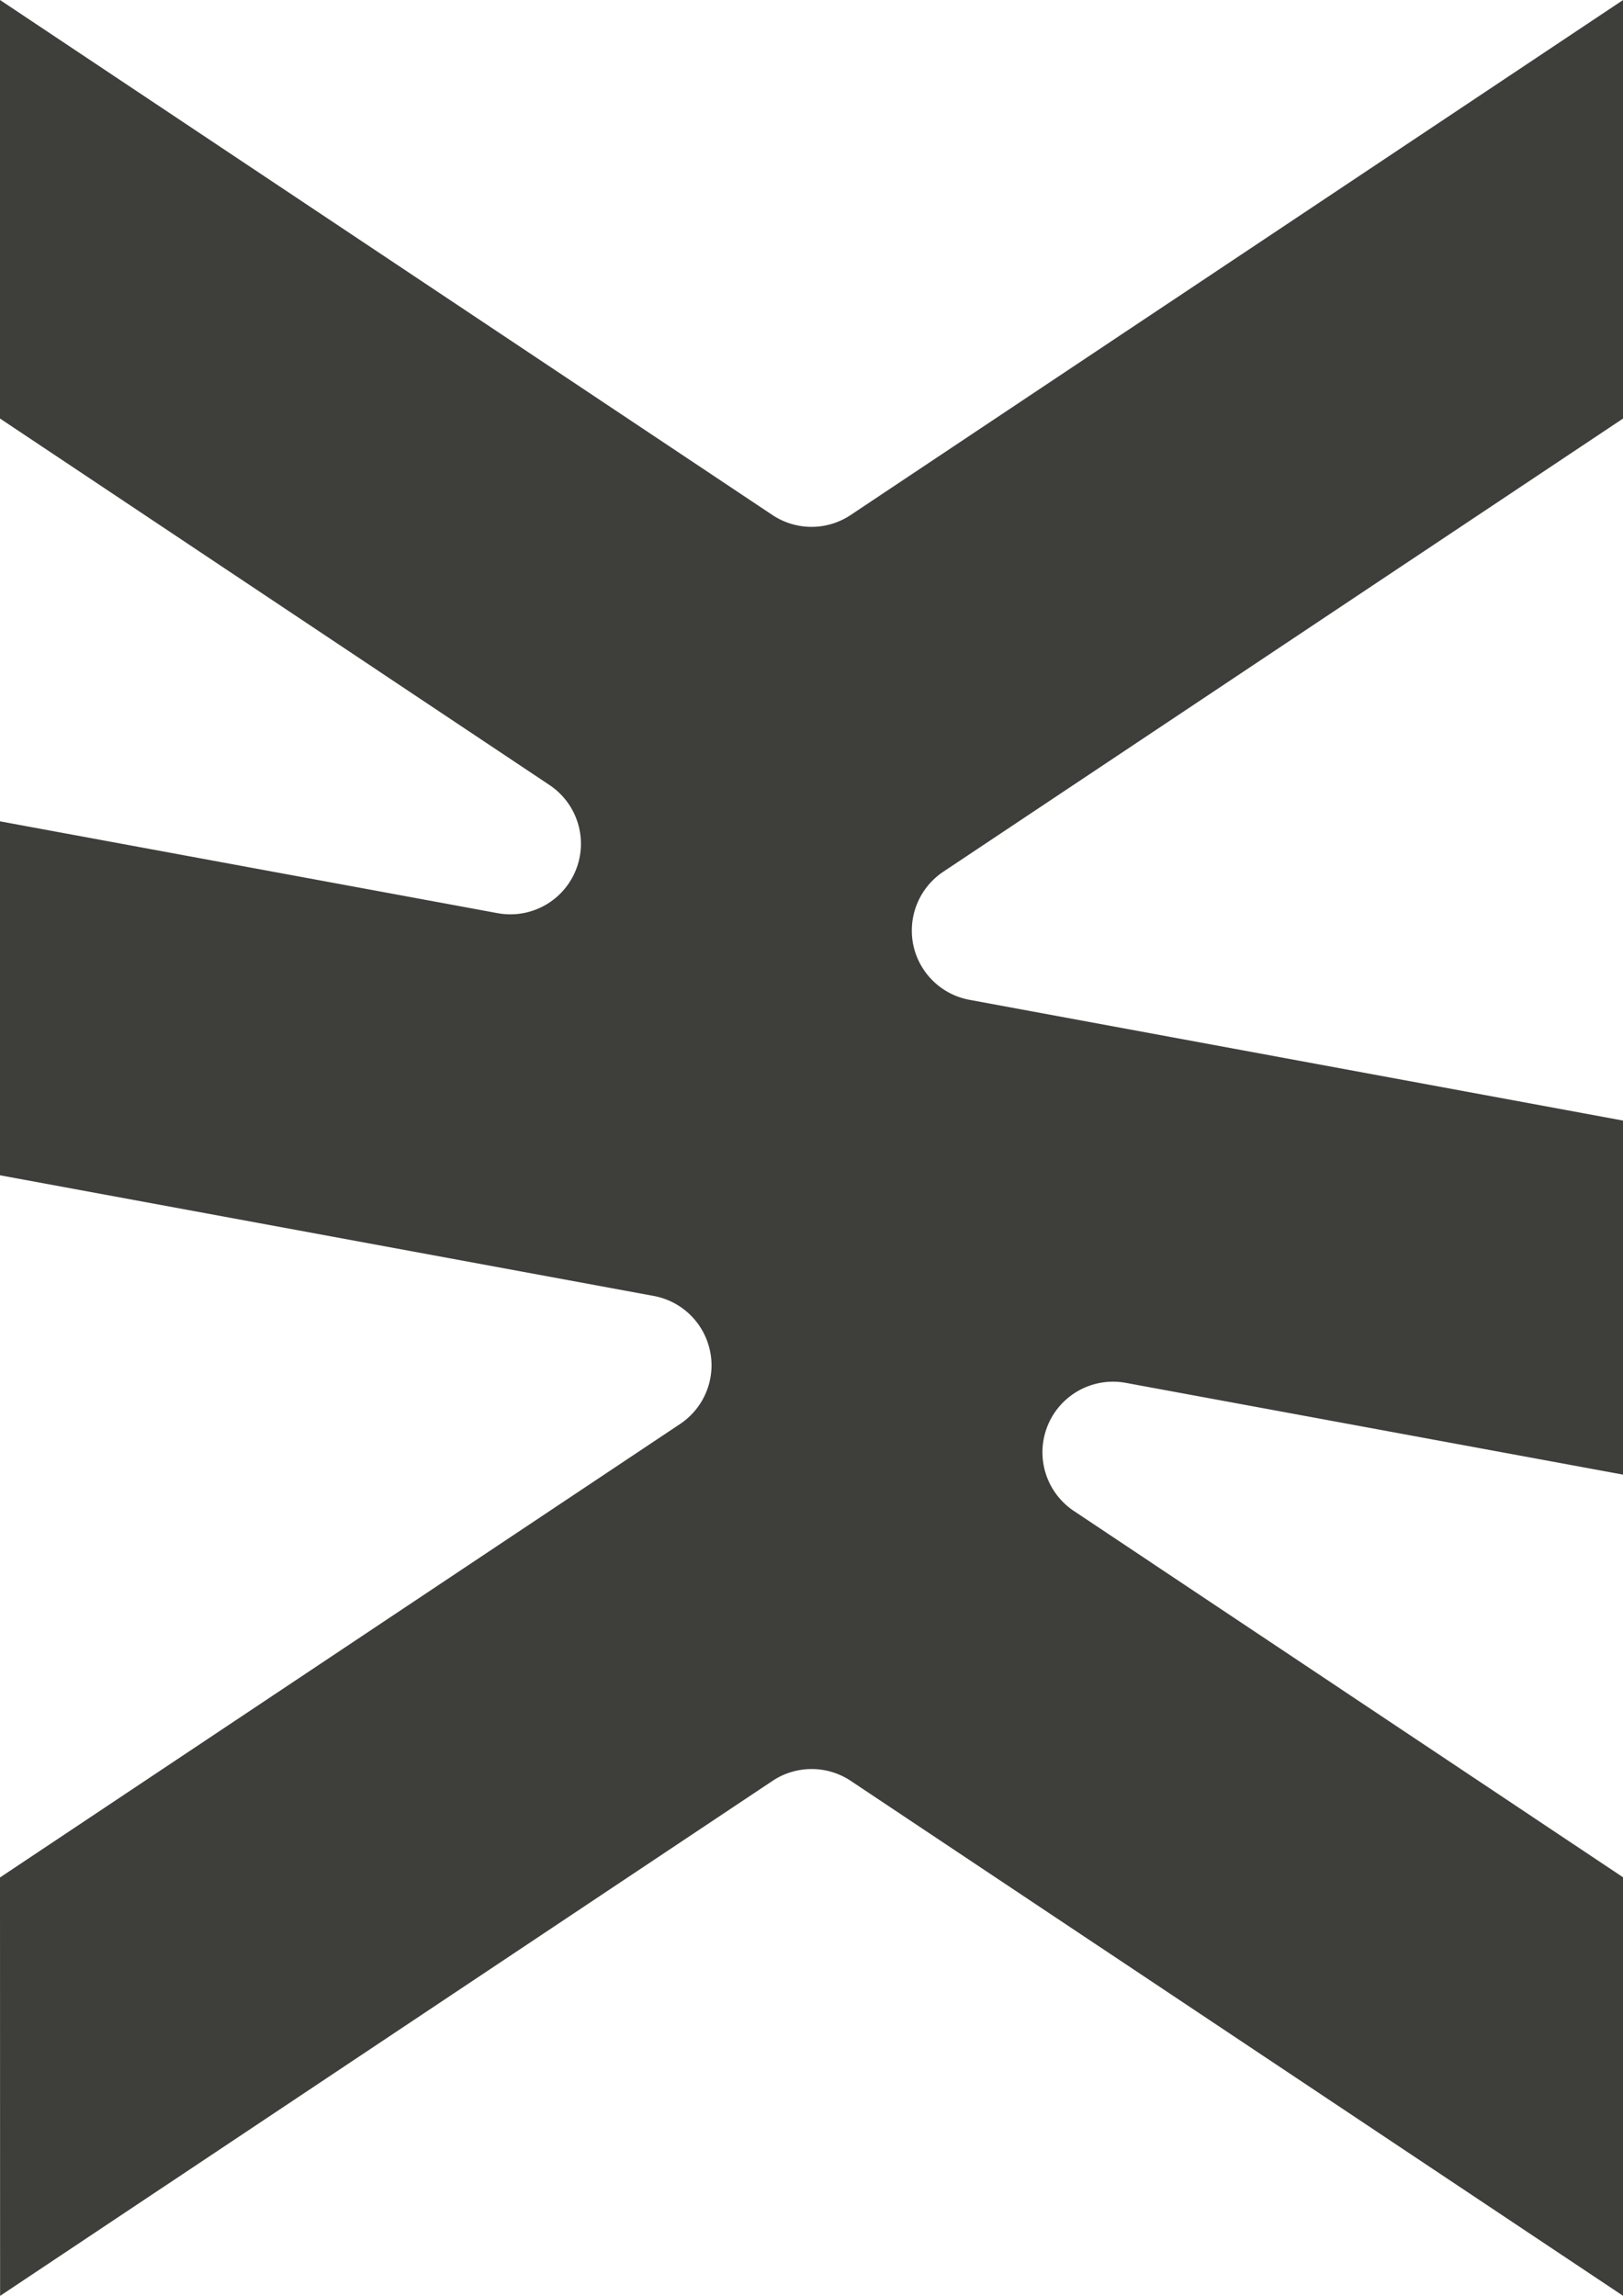 <svg xmlns="http://www.w3.org/2000/svg" width="17.276" height="24.435" viewBox="0 0 17.276 24.435">
  <path id="Path_20" data-name="Path 20" d="M492.88,428.34l7.239-4.826a.752.752,0,0,0,.335-.625.738.738,0,0,0-.016-.151.751.751,0,0,0-.6-.587l-6.958-1.284V417.1l5.295.977a.751.751,0,0,0,.553-1.364l-5.848-3.9v-4.454l8.222,5.481a.751.751,0,0,0,.833,0l8.222-5.481v4.454l-7.237,4.824a.752.752,0,0,0-.334.625.738.738,0,0,0,.015.151.751.751,0,0,0,.6.587l6.957,1.285v3.768l-5.295-.977a.751.751,0,0,0-.553,1.363l5.848,3.9v4.454l-8.222-5.481a.751.751,0,0,0-.833,0l-8.222,5.481Z" transform="translate(-492.88 -408.359)" fill="#3e3e3b"/>
</svg>
